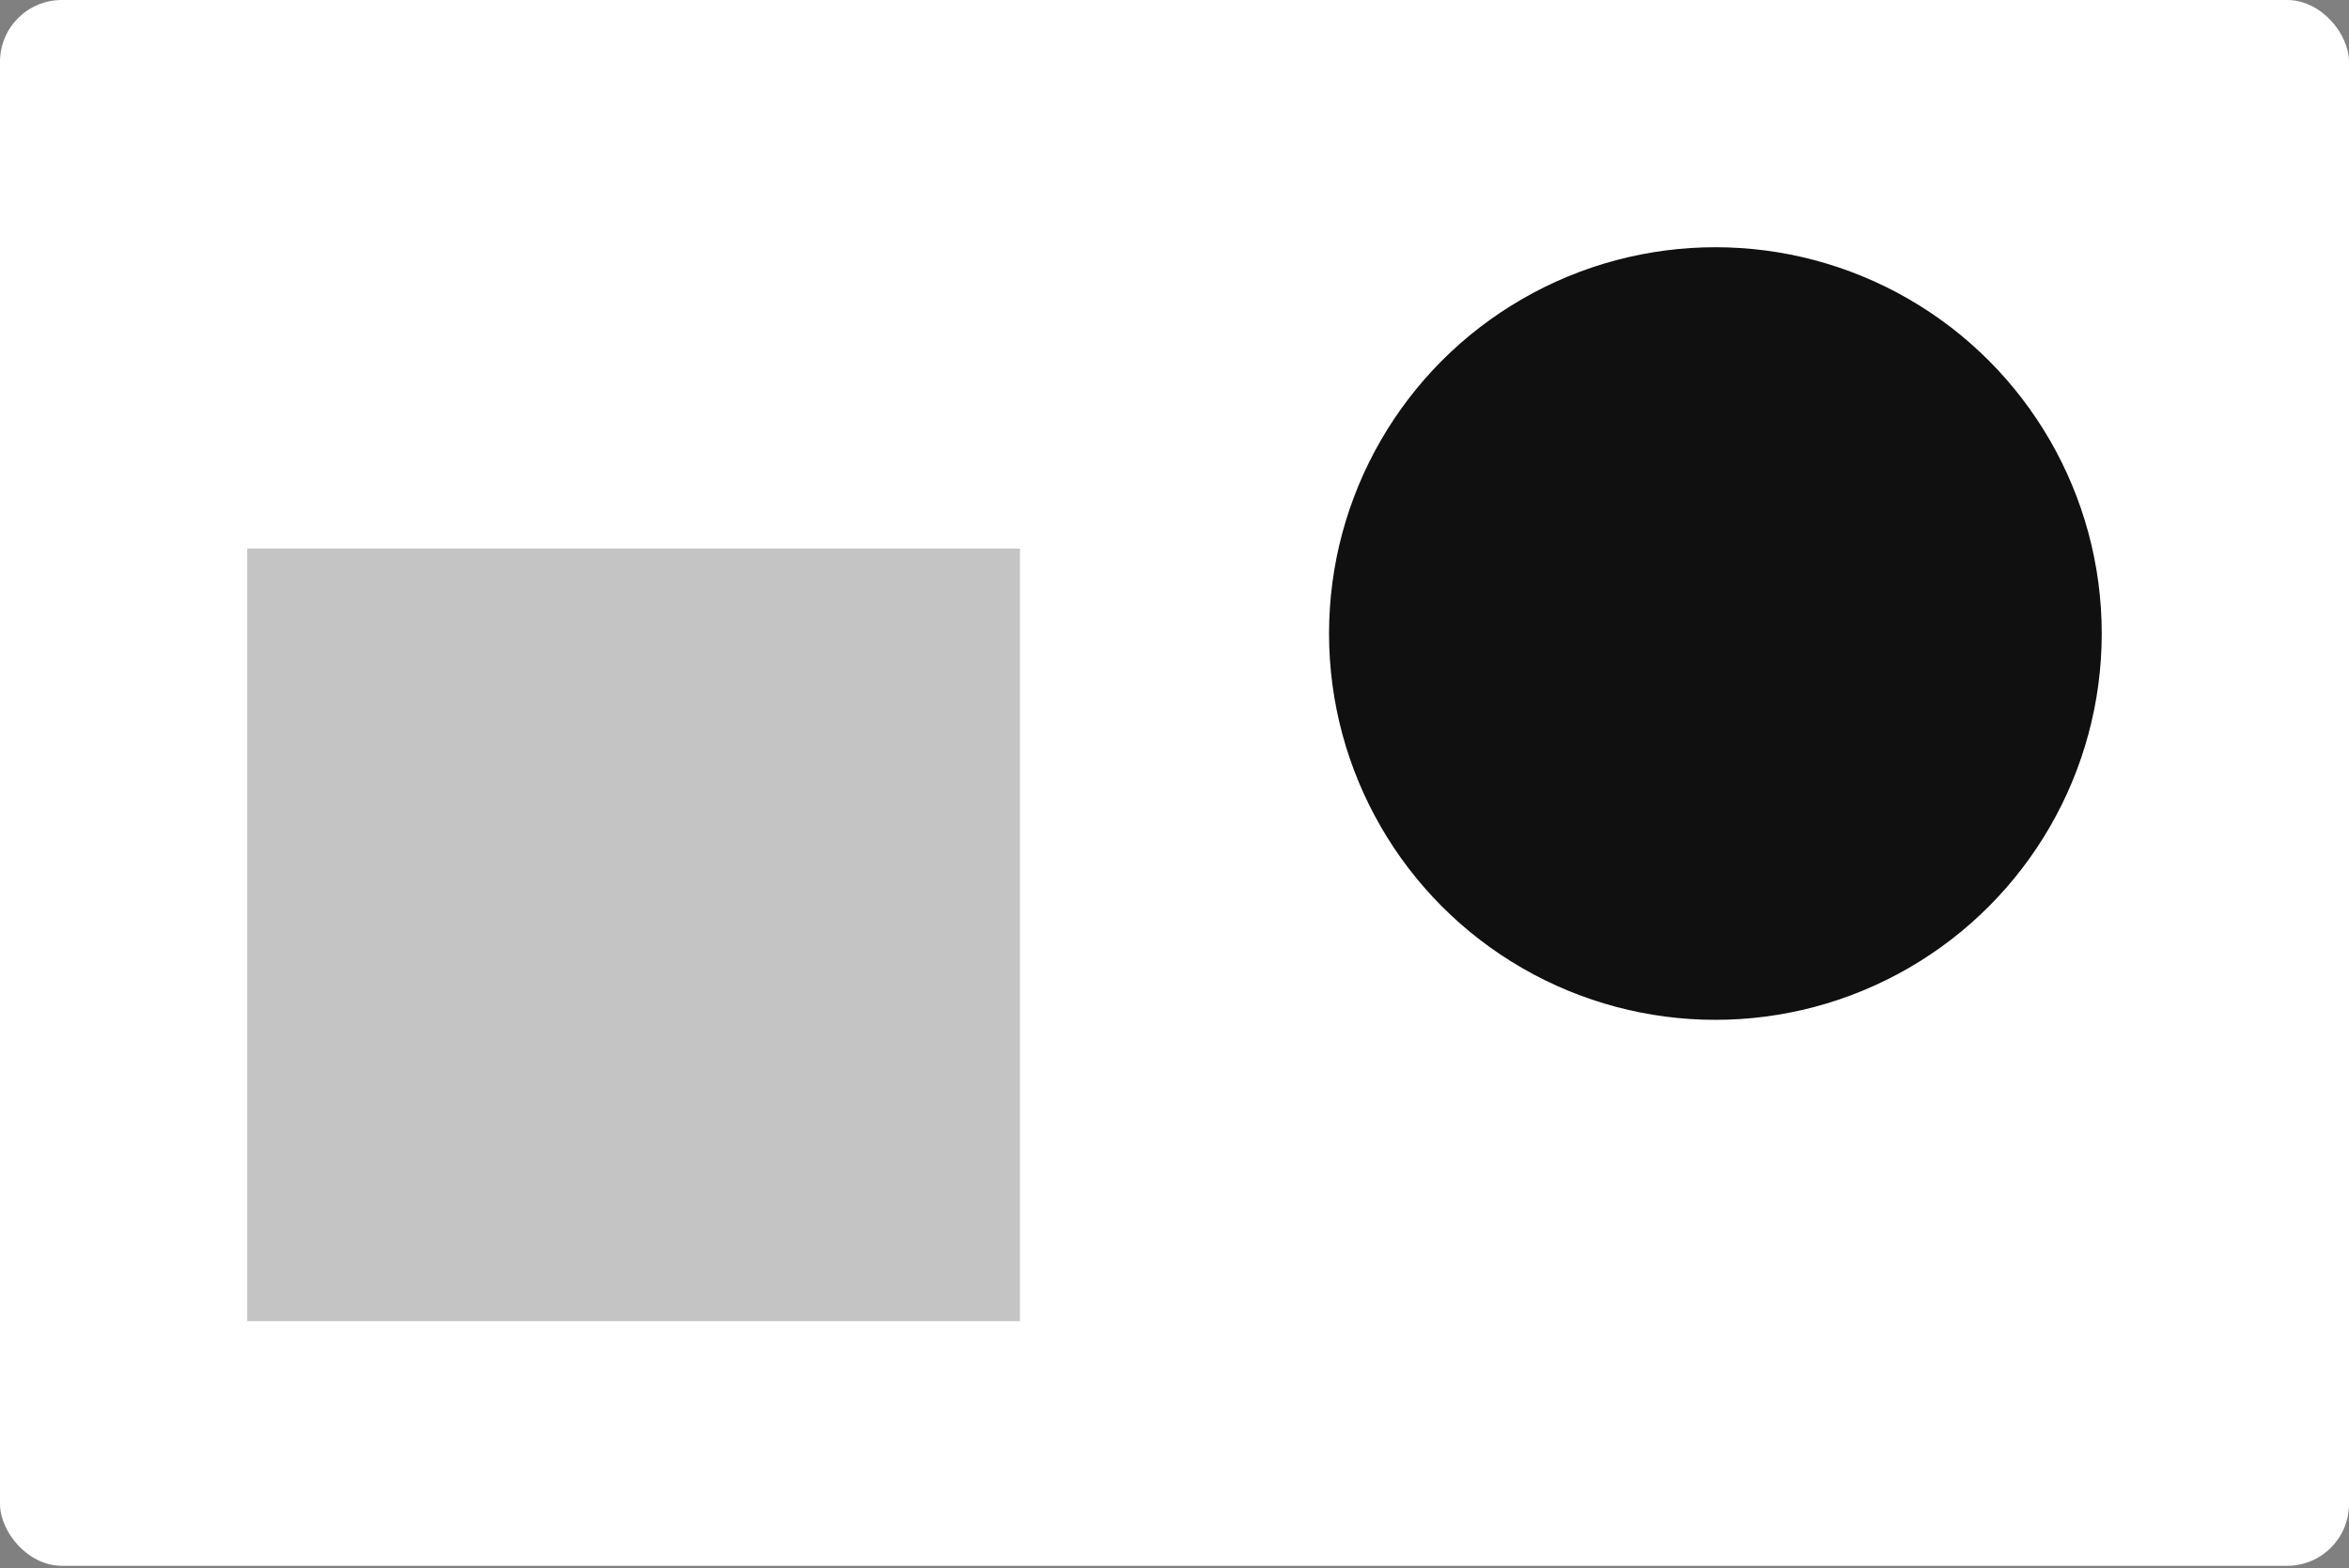 <svg width="304" height="203" viewBox="0 0 304 203" fill="none" xmlns="http://www.w3.org/2000/svg">
<rect x="0" y="0" width="304" height="203" fill="#808080" stroke="none"/>
<rect width="304" height="202.666" rx="8" fill="white"/>
<rect x="32" y="71" width="100" height="100" fill="#C4C4C4"/>
<circle cx="222" cy="82" r="50" fill="#101010"/>
</svg>
